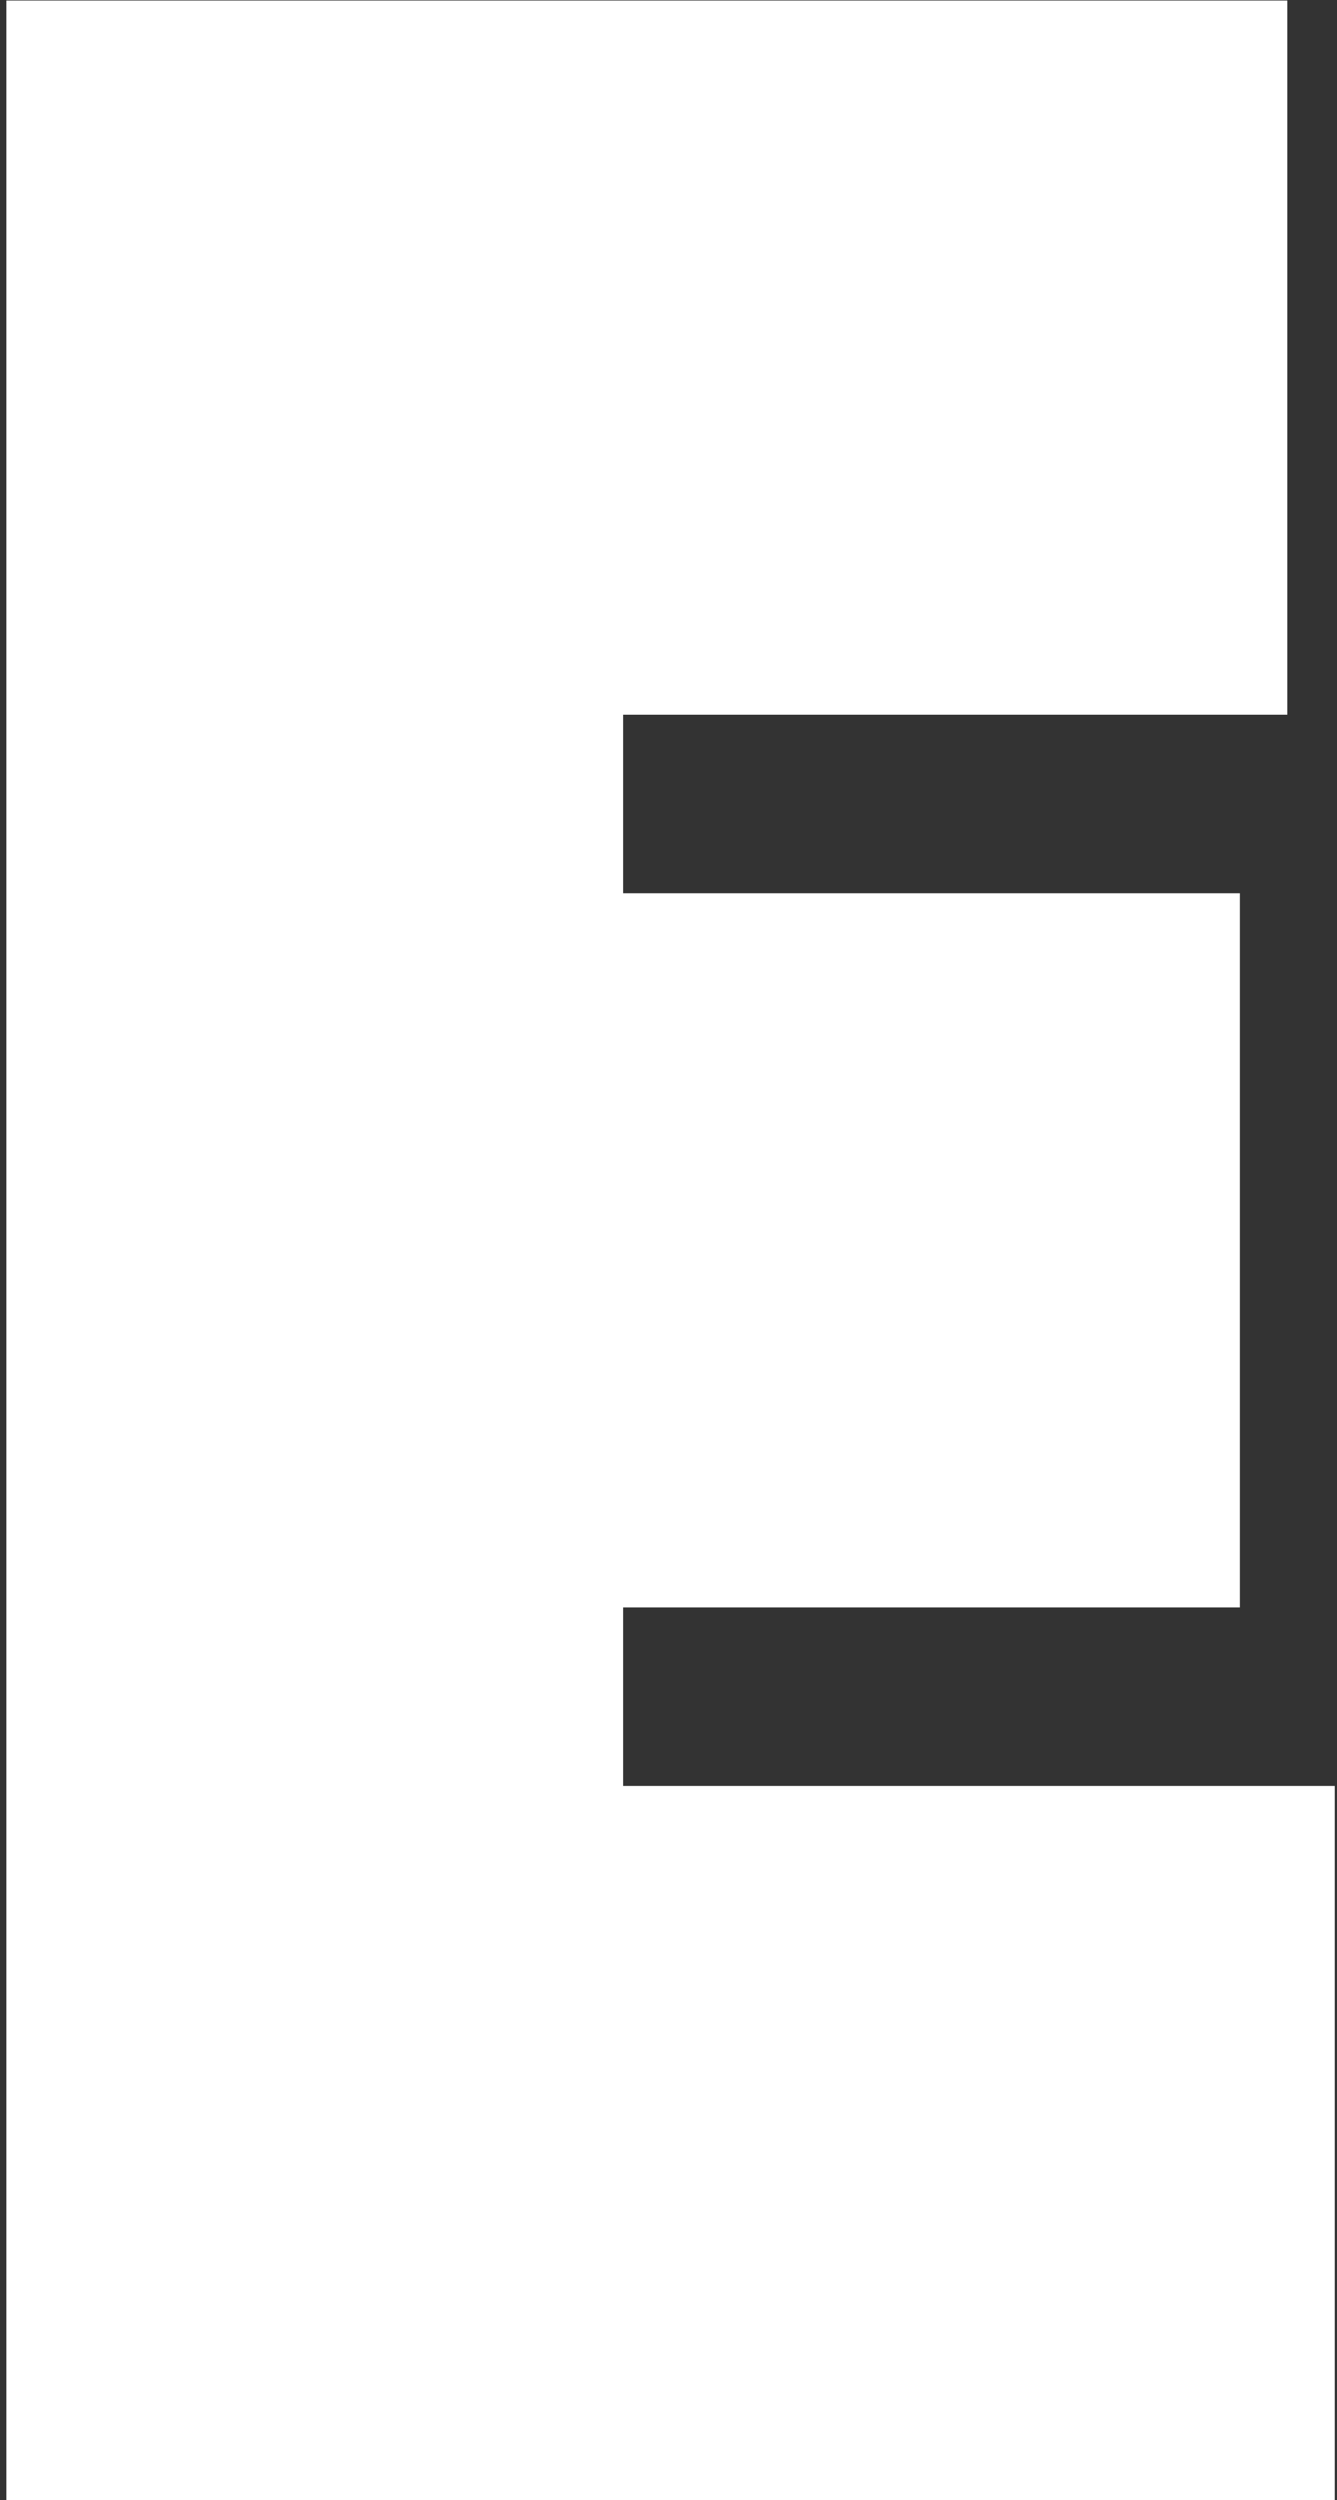 <svg width="153" height="286" viewBox="0 0 153 286" fill="none" xmlns="http://www.w3.org/2000/svg">
<rect x="0" y="0" width="153" height="286" fill="#333333" stroke="none"/>
<path d="M71.307 183.88V204.304H152.743V286H0.728V0.065H147.314V81.76H71.307V102.184H141.885V183.88H71.307Z" fill="white"/>
</svg>

